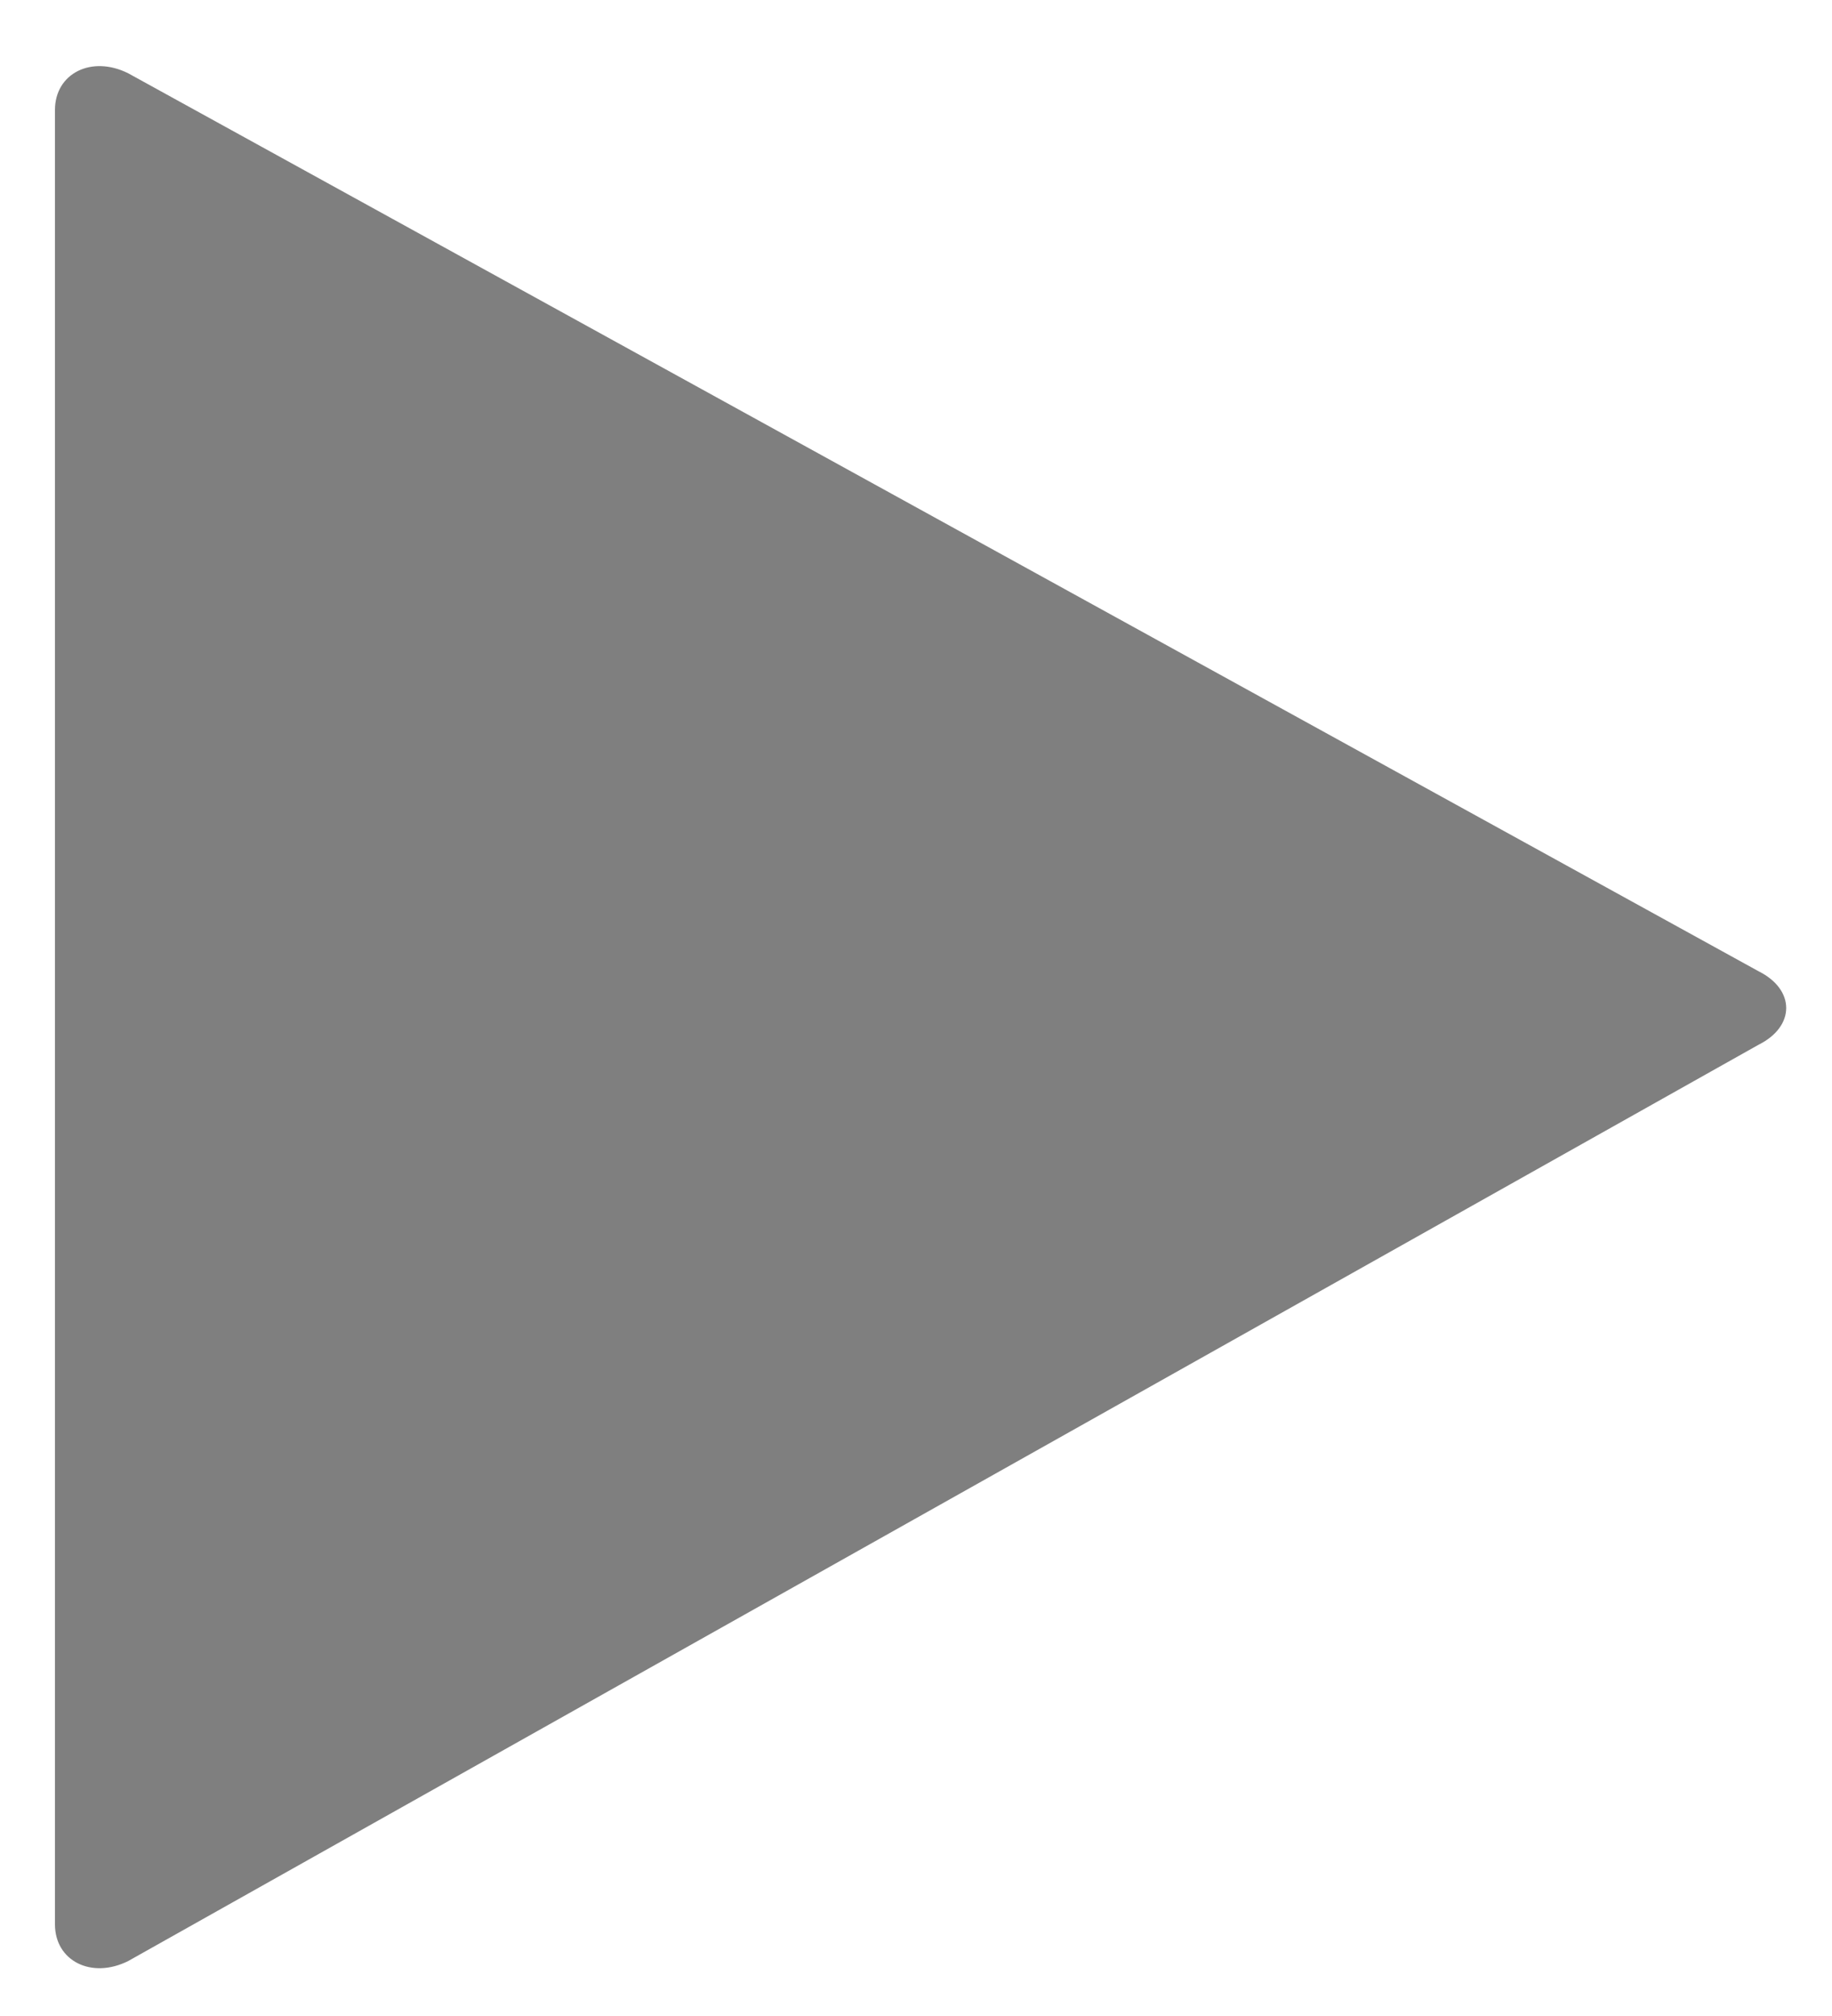 <?xml version="1.0" encoding="utf-8"?>
<!-- Generator: Adobe Illustrator 19.2.1, SVG Export Plug-In . SVG Version: 6.00 Build 0)  -->
<svg version="1.1" id="Layer_1" xmlns="http://www.w3.org/2000/svg" xmlns:xlink="http://www.w3.org/1999/xlink" x="0px" y="0px"
	 viewBox="0 0 10 11" style="enable-background:new 0 0 10 11;" xml:space="preserve">
<style type="text/css">
	.st0{fill:#7F7F7F;}
</style>
<g>
	<path class="st0" d="M0.7,10.7c-0.2,0.1-0.4,0-0.4-0.2V0.6c0-0.2,0.2-0.3,0.4-0.2l8.9,4.9c0.2,0.1,0.2,0.3,0,0.4L0.7,10.7z"/>
</g>
</svg>
